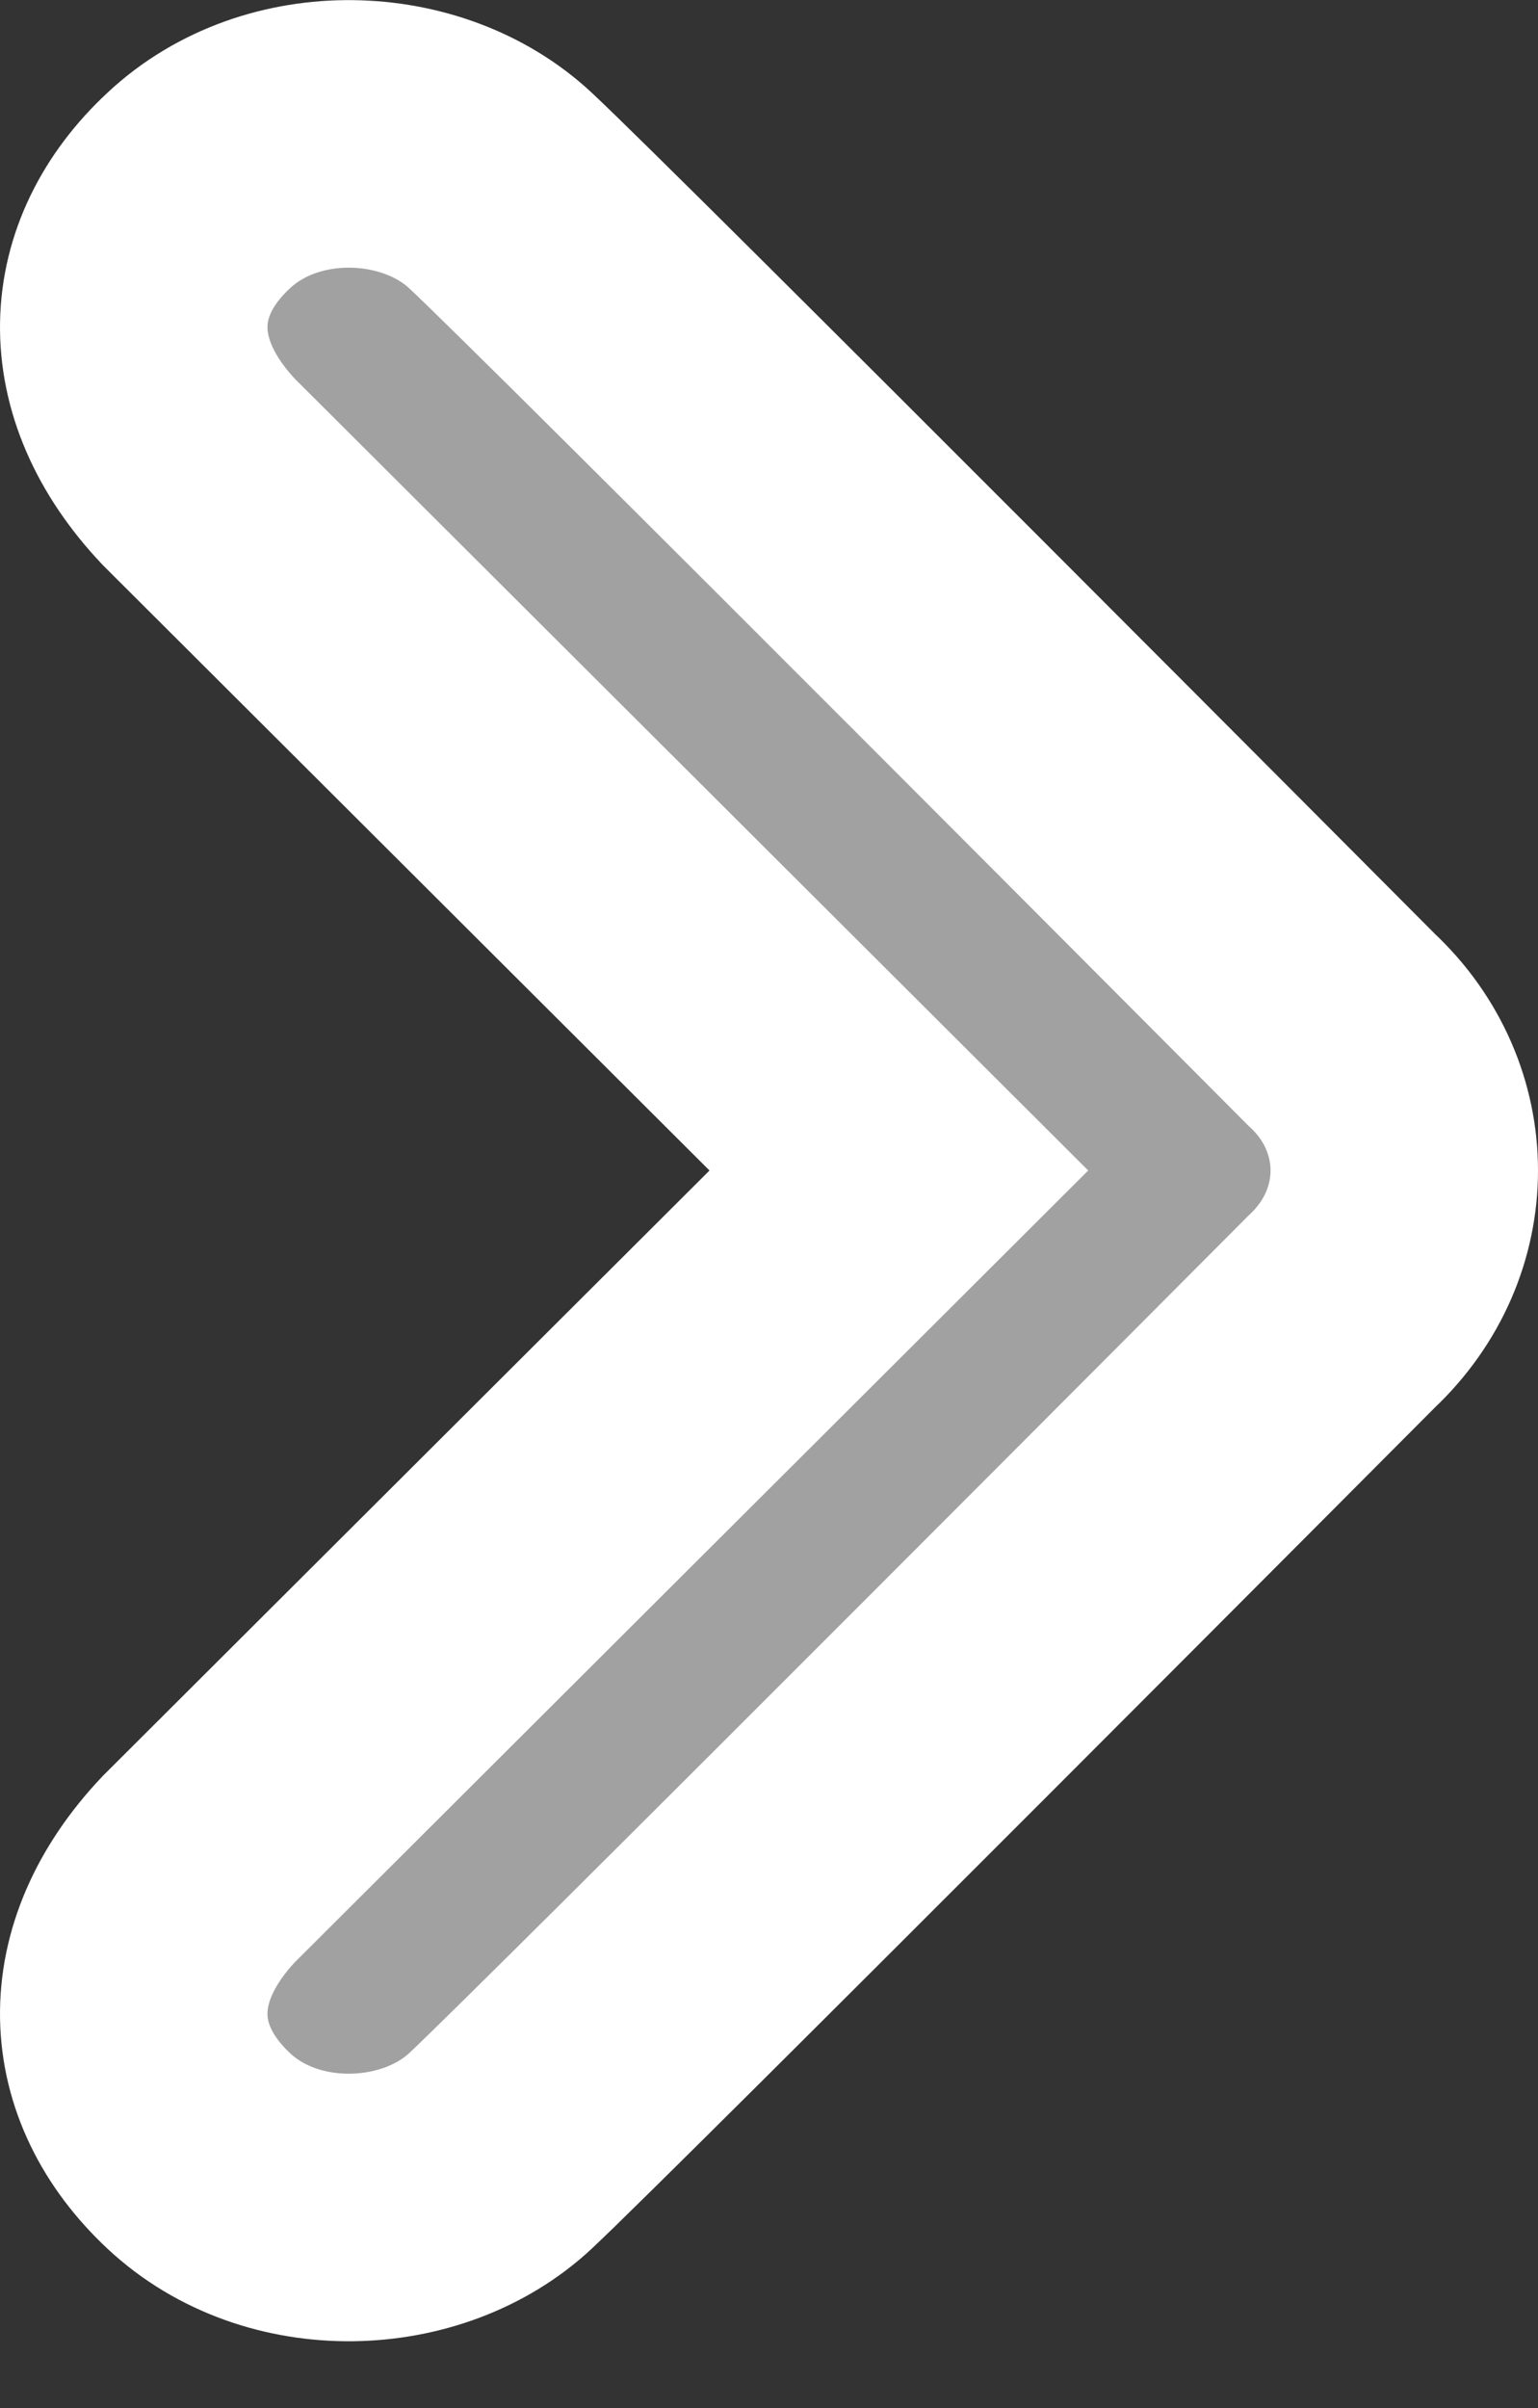 <svg width="23" height="36" viewBox="0 0 23 36" fill="none" xmlns="http://www.w3.org/2000/svg">
    <rect x="0" y="0" width="23" height="36" fill="#333333" stroke="none"/>
    <path
        d="M2.972 32.156C1.725 30.99 1.628 29.368 2.972 27.944L13.442 17.499L2.972 7.054C1.628 5.63 1.725 4.005 2.972 2.848C4.215 1.683 6.316 1.757 7.484 2.848C8.652 3.933 20.064 15.396 20.064 15.396C20.687 15.976 21 16.737 21 17.499C21 18.261 20.687 19.022 20.064 19.608C20.064 19.608 8.652 31.065 7.484 32.156C6.316 33.246 4.215 33.321 2.972 32.156V32.156Z"
        fill="#A1A1A1" stroke="white" stroke-width="4" />
</svg>